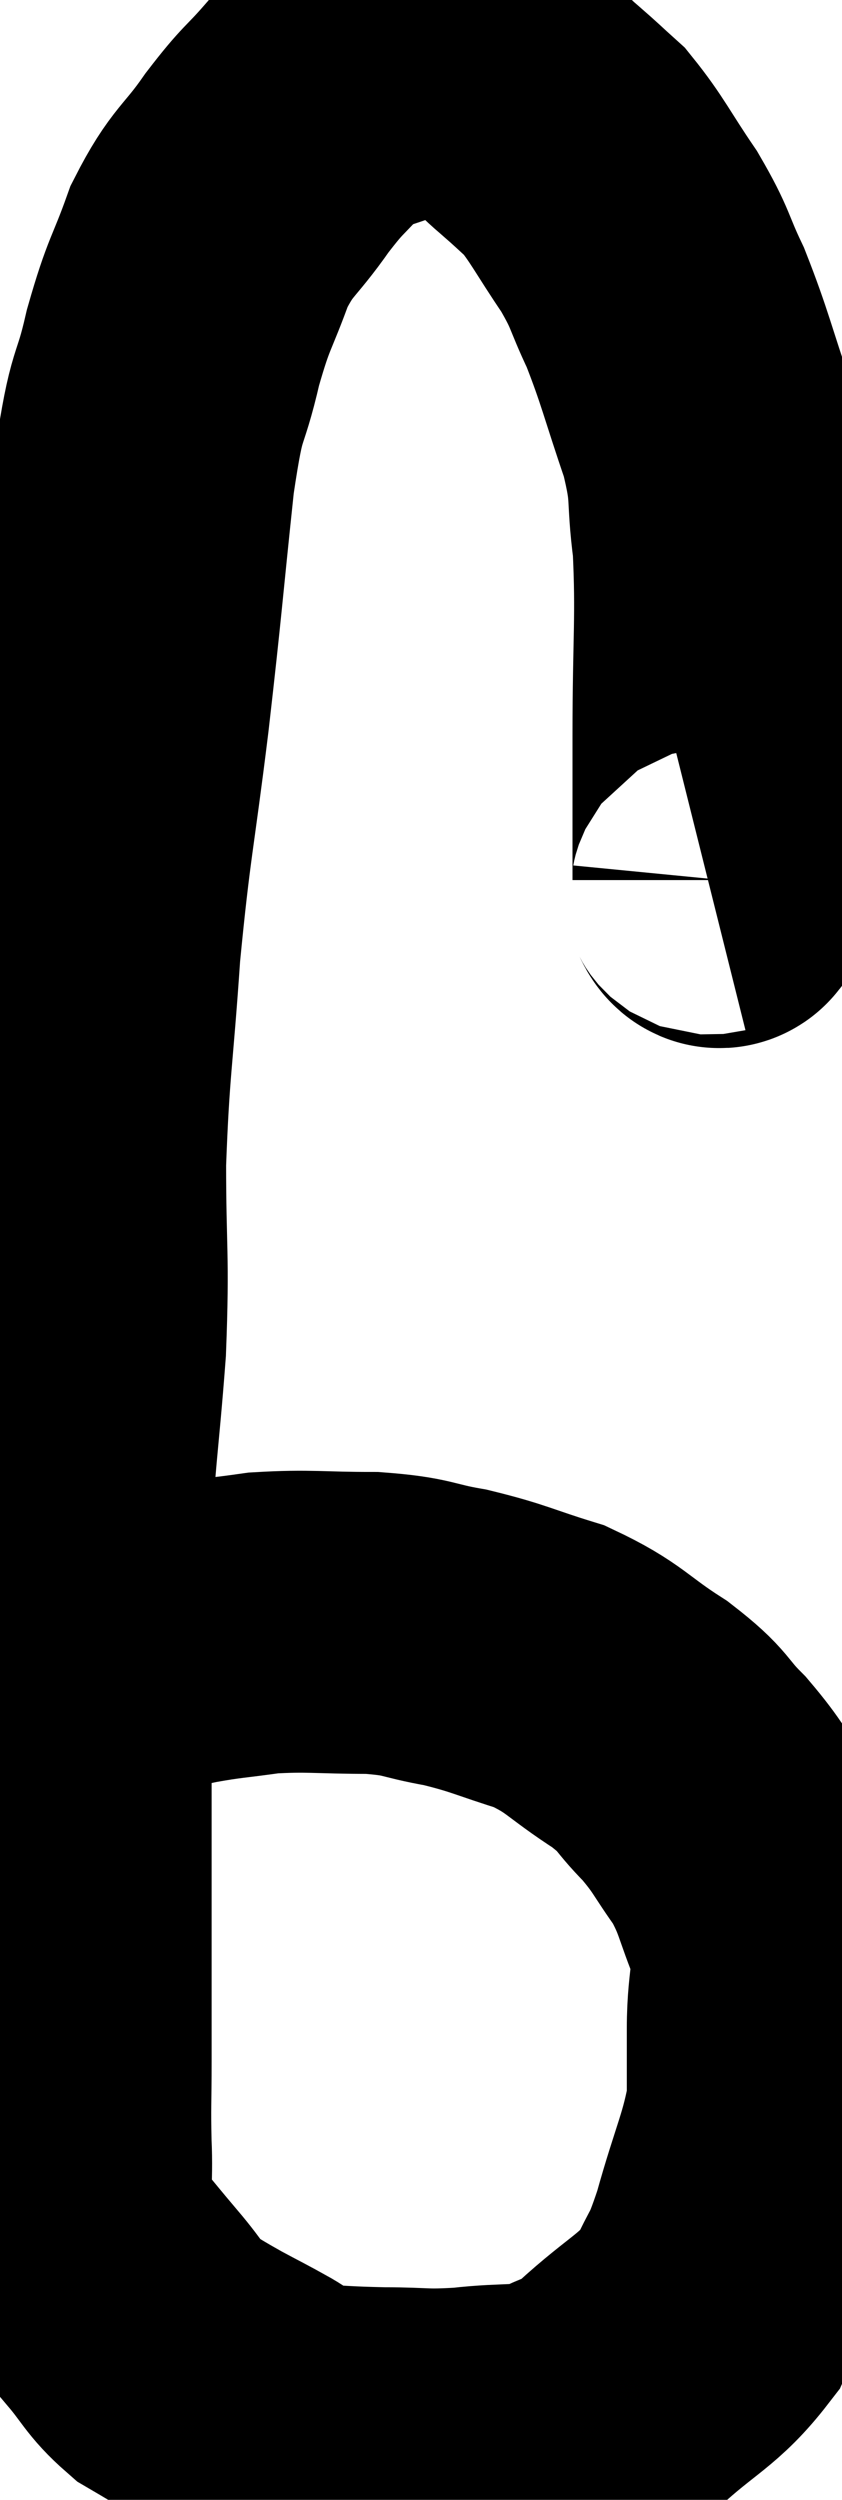 <svg xmlns="http://www.w3.org/2000/svg" viewBox="13.393 3.907 13.953 41.393" width="13.953" height="41.393"><path d="M 25.14 18.54 C 25.26 18.51, 25.32 19.095, 25.38 18.48 C 25.38 17.28, 25.38 17.475, 25.38 16.08 C 25.38 14.49, 25.44 14.145, 25.38 12.9 C 25.26 12, 25.38 12.075, 25.14 11.1 C 24.78 10.05, 24.75 9.84, 24.42 9 C 24.12 8.37, 24.195 8.385, 23.82 7.74 C 23.37 7.08, 23.295 6.885, 22.92 6.42 C 22.62 6.15, 22.665 6.18, 22.32 5.88 C 21.93 5.55, 21.945 5.445, 21.54 5.22 C 21.12 5.1, 21.045 5.04, 20.7 4.98 C 20.43 4.98, 20.67 4.815, 20.16 4.98 C 19.41 5.31, 19.245 5.235, 18.66 5.64 C 18.24 6.12, 18.27 6.015, 17.82 6.6 C 17.34 7.29, 17.25 7.215, 16.86 7.98 C 16.56 8.82, 16.53 8.715, 16.26 9.66 C 16.02 10.71, 16.005 10.245, 15.78 11.76 C 15.57 13.74, 15.585 13.755, 15.36 15.72 C 15.12 17.67, 15.06 17.76, 14.88 19.62 C 14.76 21.39, 14.7 21.51, 14.64 23.16 C 14.64 24.69, 14.7 24.66, 14.64 26.22 C 14.52 27.81, 14.46 27.945, 14.4 29.4 C 14.4 30.72, 14.4 30.765, 14.4 32.04 C 14.4 33.27, 14.4 33.435, 14.4 34.5 C 14.4 35.4, 14.4 35.415, 14.4 36.3 C 14.4 37.17, 14.4 37.26, 14.4 38.04 C 14.4 38.73, 14.385 38.76, 14.4 39.42 C 14.43 40.05, 14.355 40.185, 14.46 40.68 C 14.64 41.04, 14.58 41.04, 14.82 41.4 C 15.12 41.76, 15.09 41.73, 15.42 42.12 C 15.78 42.54, 15.78 42.645, 16.14 42.96 C 16.5 43.17, 16.485 43.17, 16.86 43.38 C 17.25 43.59, 17.265 43.59, 17.64 43.8 C 18 44.01, 17.835 44.1, 18.36 44.22 C 19.05 44.25, 19.05 44.265, 19.74 44.28 C 20.43 44.28, 20.385 44.325, 21.12 44.28 C 21.9 44.19, 22.05 44.28, 22.68 44.1 C 23.16 43.83, 23.025 44.04, 23.64 43.56 C 24.39 42.87, 24.63 42.84, 25.14 42.18 C 25.41 41.55, 25.395 41.775, 25.68 40.92 C 25.98 39.84, 26.13 39.615, 26.28 38.76 C 26.28 38.13, 26.28 38.22, 26.28 37.5 C 26.28 36.69, 26.43 36.645, 26.28 35.88 C 25.98 35.16, 26.025 35.07, 25.68 34.44 C 25.29 33.9, 25.32 33.855, 24.9 33.36 C 24.45 32.91, 24.6 32.925, 24 32.46 C 23.25 31.98, 23.265 31.86, 22.5 31.5 C 21.72 31.26, 21.675 31.2, 20.94 31.02 C 20.25 30.9, 20.355 30.84, 19.56 30.78 C 18.66 30.78, 18.525 30.735, 17.76 30.78 C 17.13 30.87, 17.085 30.855, 16.5 30.96 C 15.96 31.08, 15.87 31.065, 15.42 31.2 C 15.06 31.35, 14.88 31.425, 14.7 31.5 C 14.7 31.5, 14.7 31.5, 14.7 31.5 C 14.7 31.5, 14.7 31.5, 14.7 31.5 L 14.7 31.5" fill="none" stroke="black" stroke-width="5"></path></svg>